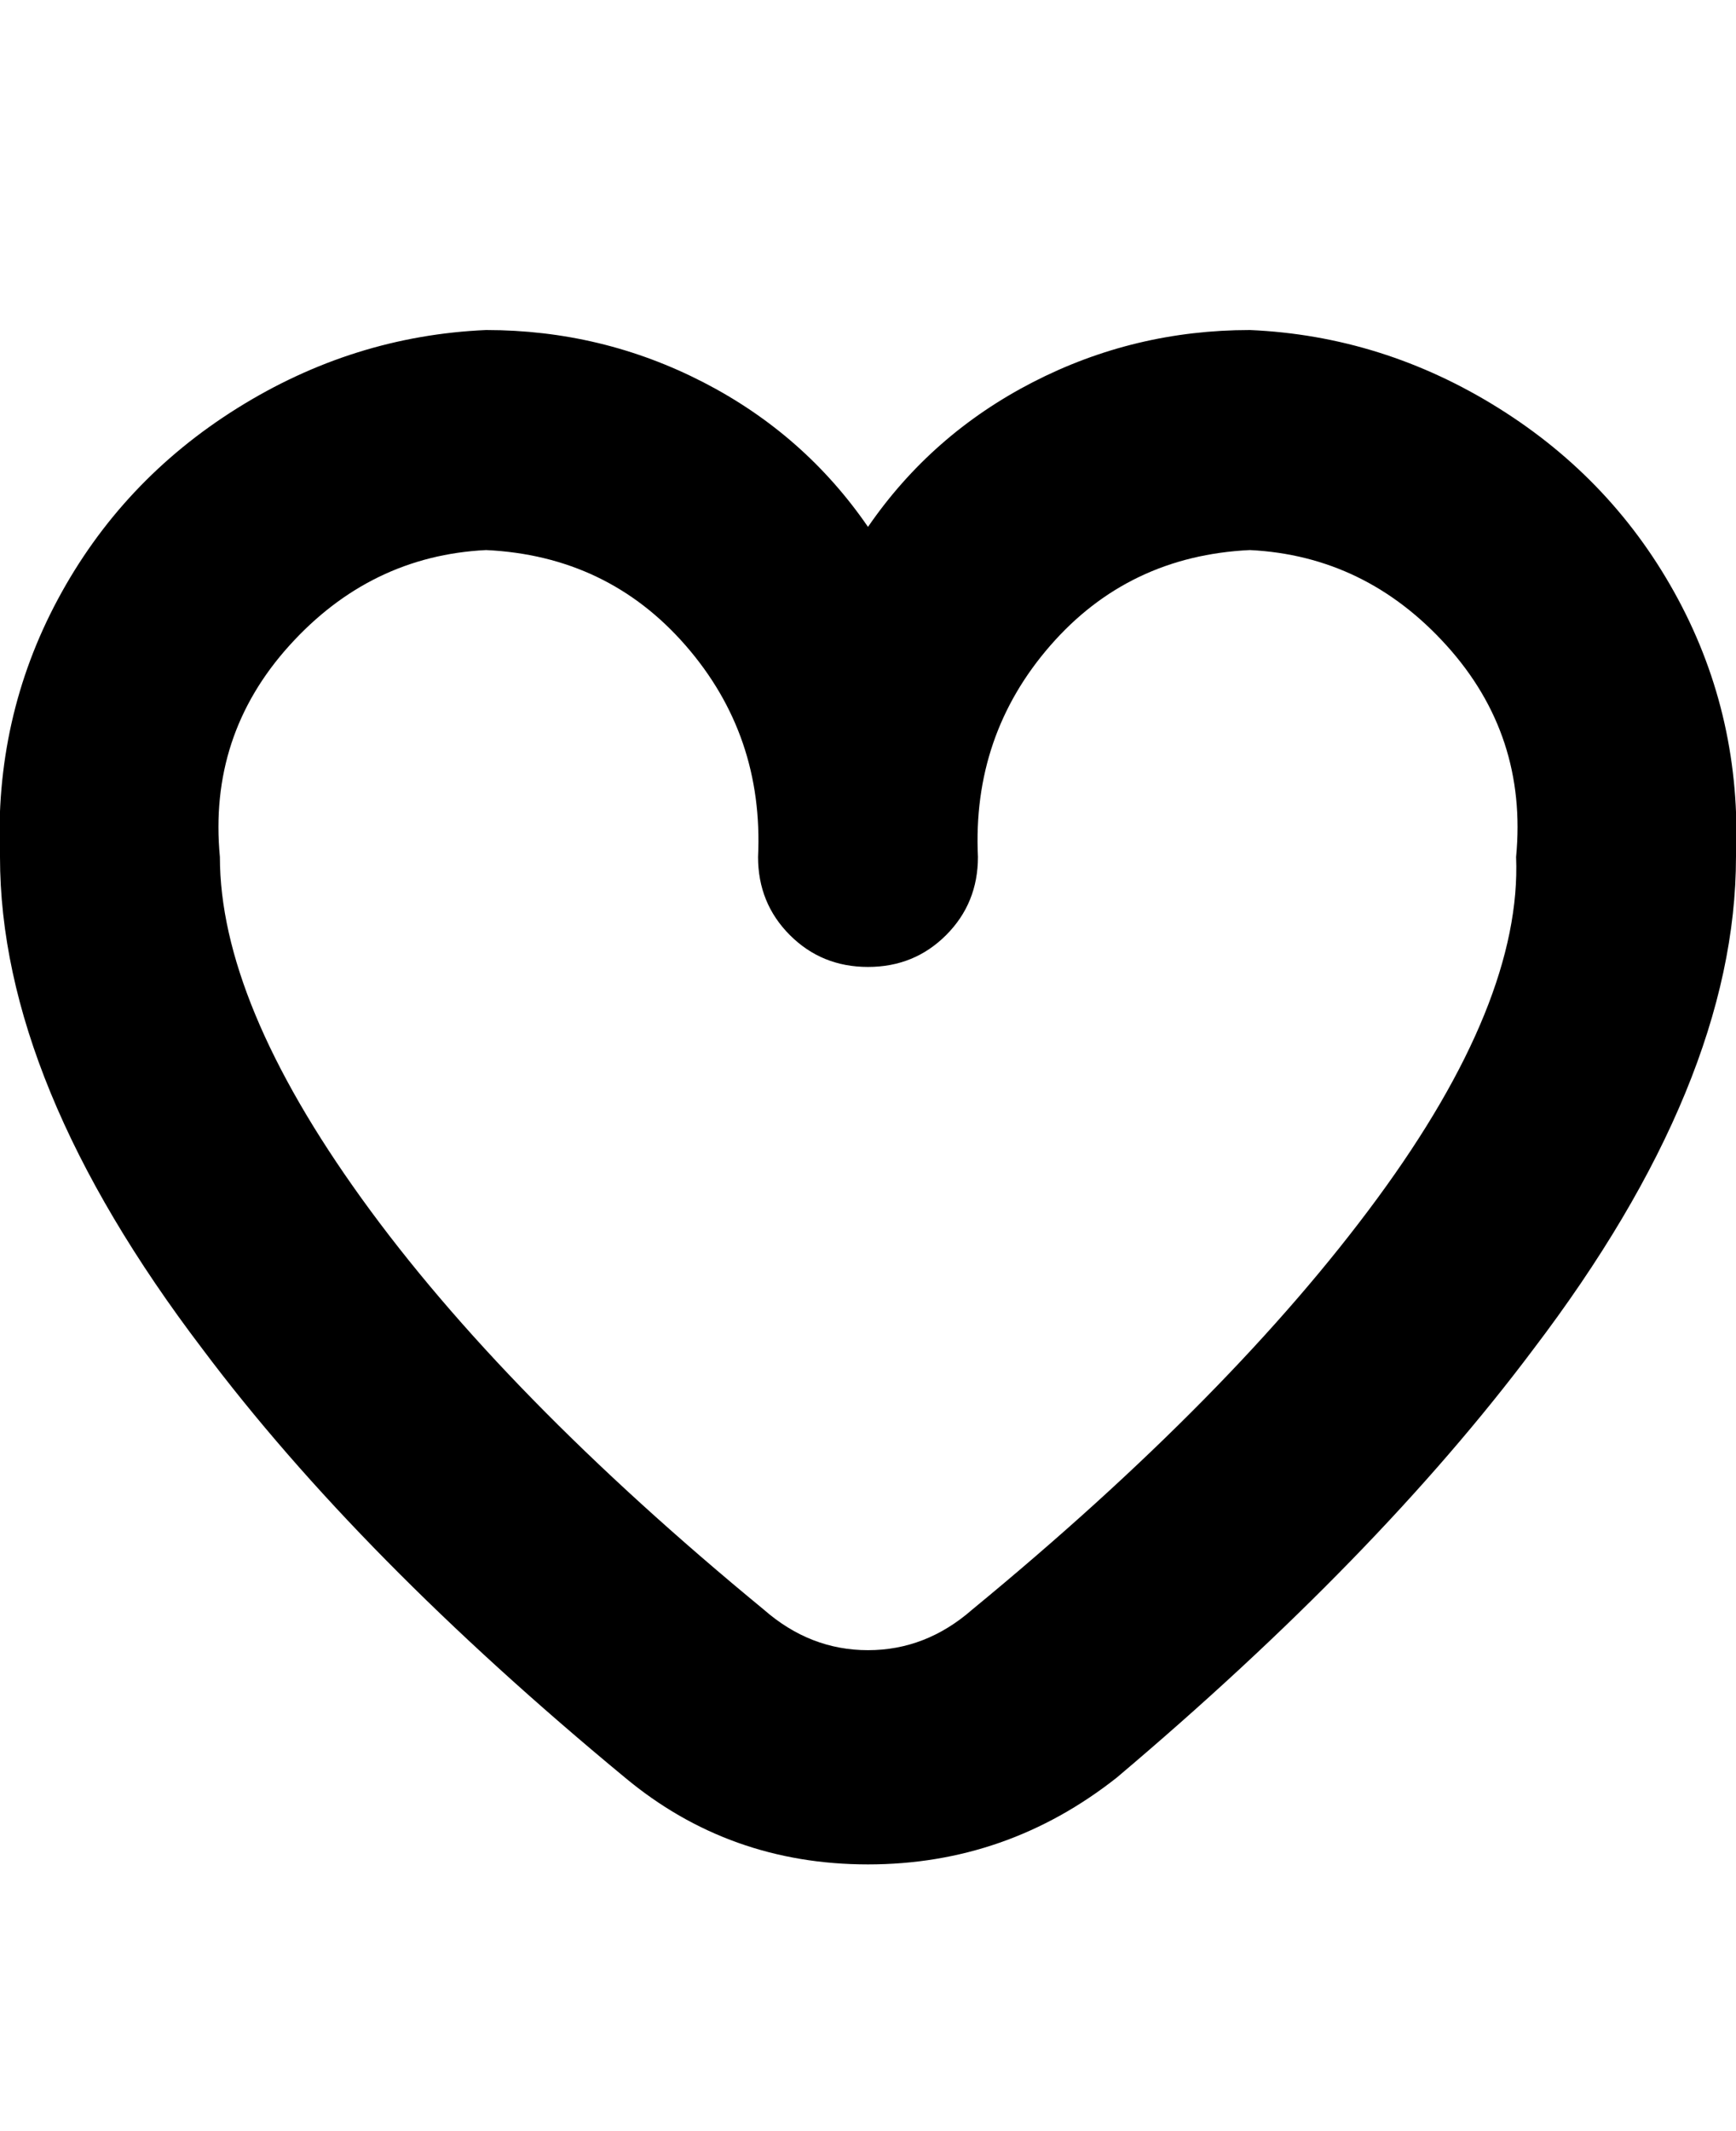 <svg viewBox="0 0 300.002 368" xmlns="http://www.w3.org/2000/svg"><path d="M216 57q-20 0-37.5 9T150 91q-11-16-28.5-25T84 57q-23 1-43 13.5t-31 33Q-1 124 0 148q0 39 35 85 27 36 73 74 18 15 42 15t43-15q45-38 72-74 35-46 35-85 1-24-10-44.5t-31-33Q239 58 216 57zm-48 221q-8 7-18 7t-18-7q-45-37-69.5-71T38 148q-2-21 12-36.5T84 95q21 1 34.5 16.5T131 148q0 8 5.5 13.5T150 167q8 0 13.5-5.5T169 148q-1-21 12.5-36.5T216 95q20 1 34 16.5t12 36.5q1 25-24 59t-70 71z"/></svg>